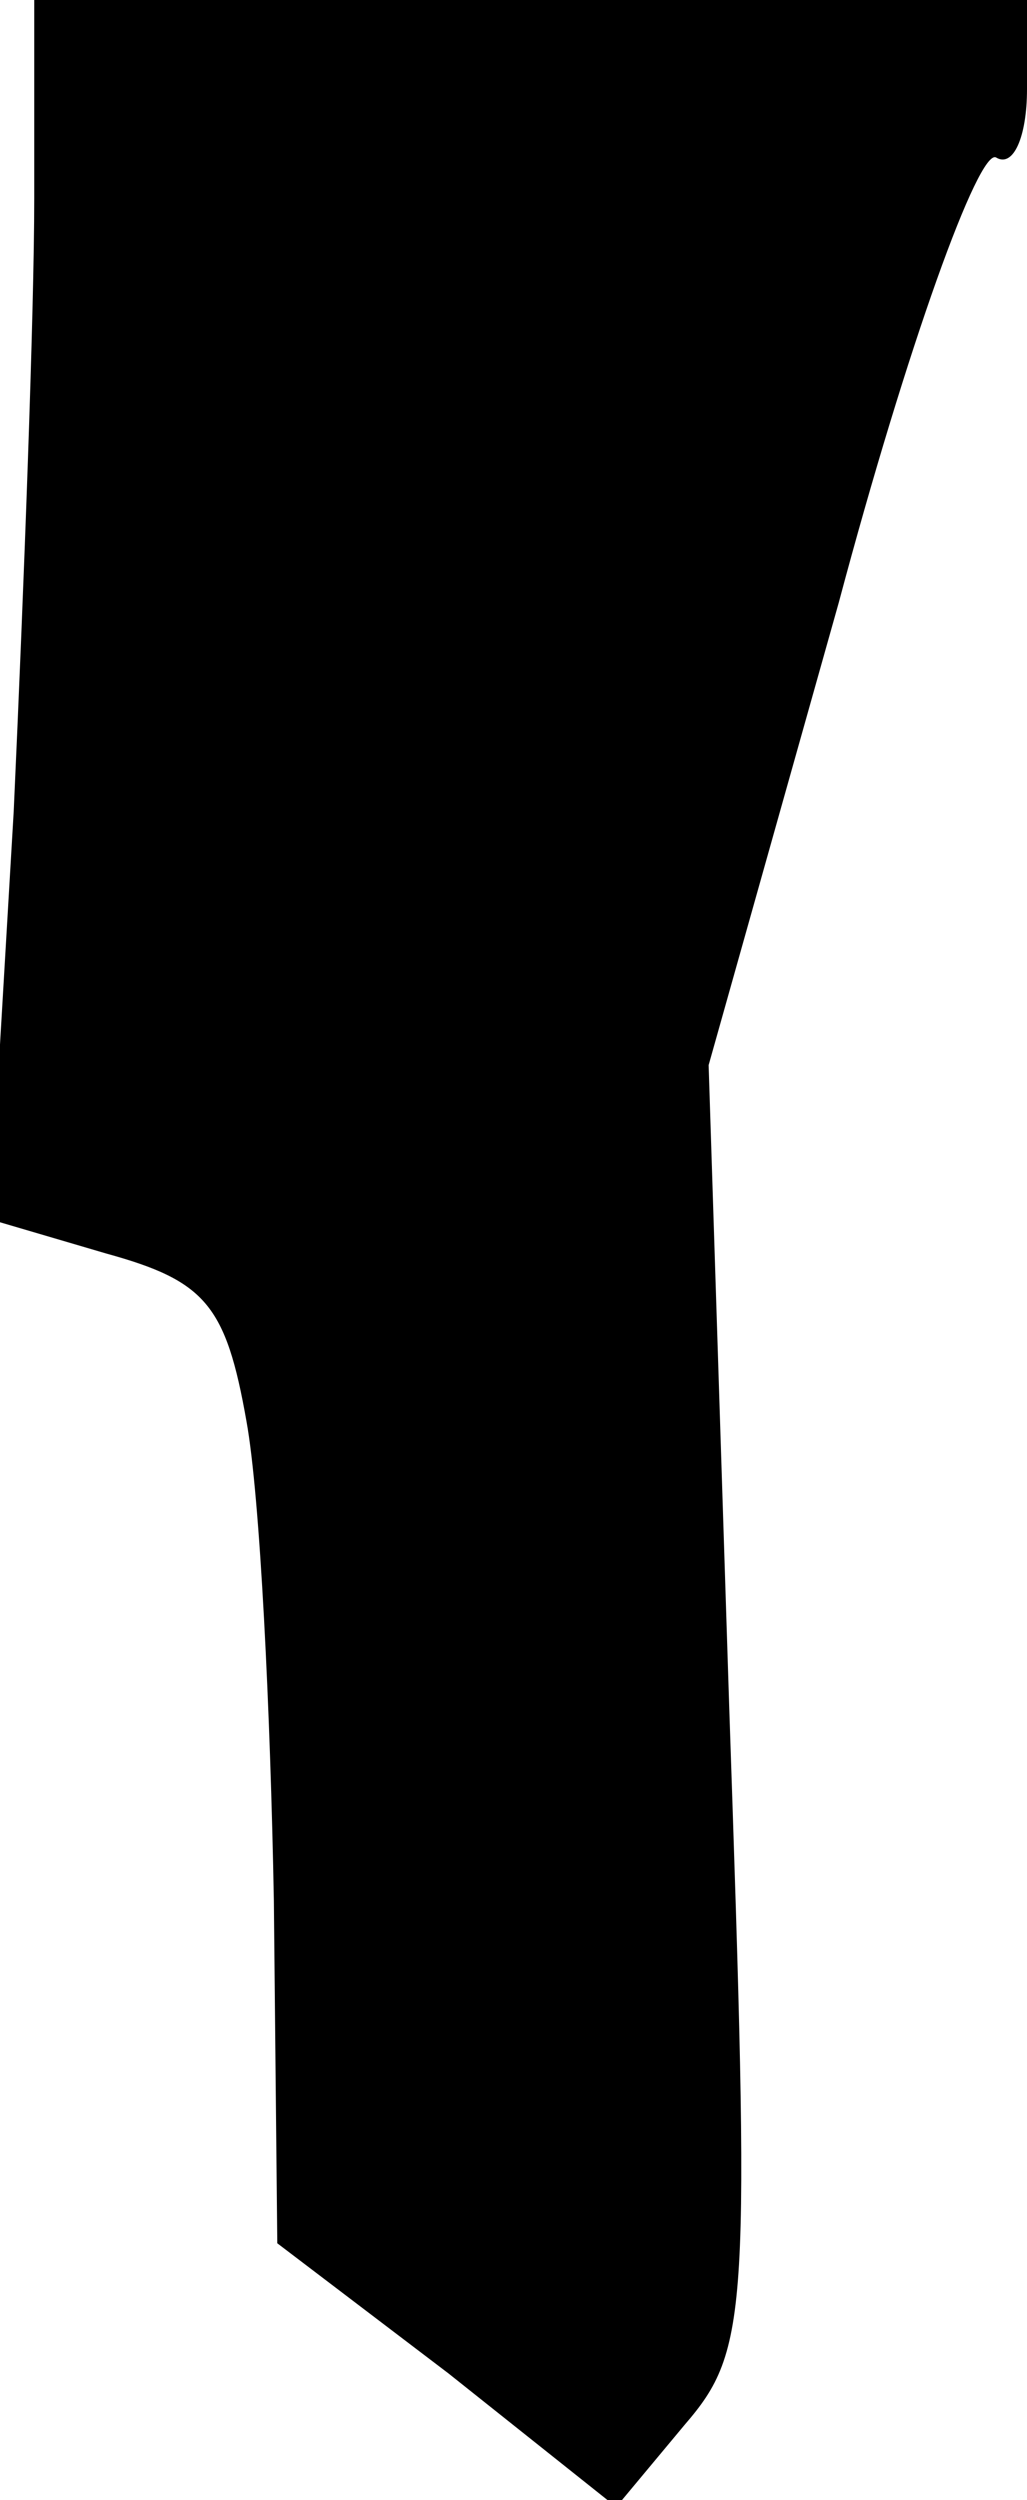 <?xml version="1.0" standalone="no"?>
<!DOCTYPE svg PUBLIC "-//W3C//DTD SVG 20010904//EN"
 "http://www.w3.org/TR/2001/REC-SVG-20010904/DTD/svg10.dtd">
<svg version="1.0" xmlns="http://www.w3.org/2000/svg"
 width="30pt" height="73pt" viewBox="0 0 30 73"
 preserveAspectRatio="xMidYMid meet">
<g transform="translate(0,73) scale(0.1,-0.1)"
fill="#000000" stroke="none">
<path fill="#000000" stroke="none" d="M10 672 c0 -33 -3 -113 -6 -179 l-7
-119 34 -10 c29 -8 35 -15 41 -49 4 -22 7 -85 8 -140 l1 -100 50 -38 49 -39
20 24 c19 22 19 33 13 210 l-6 187 38 135 c20 75 41 133 46 130 5 -3 9 6 9 20
l0 26 -145 0 -145 0 0 -58z"/>
</g>
</svg>
